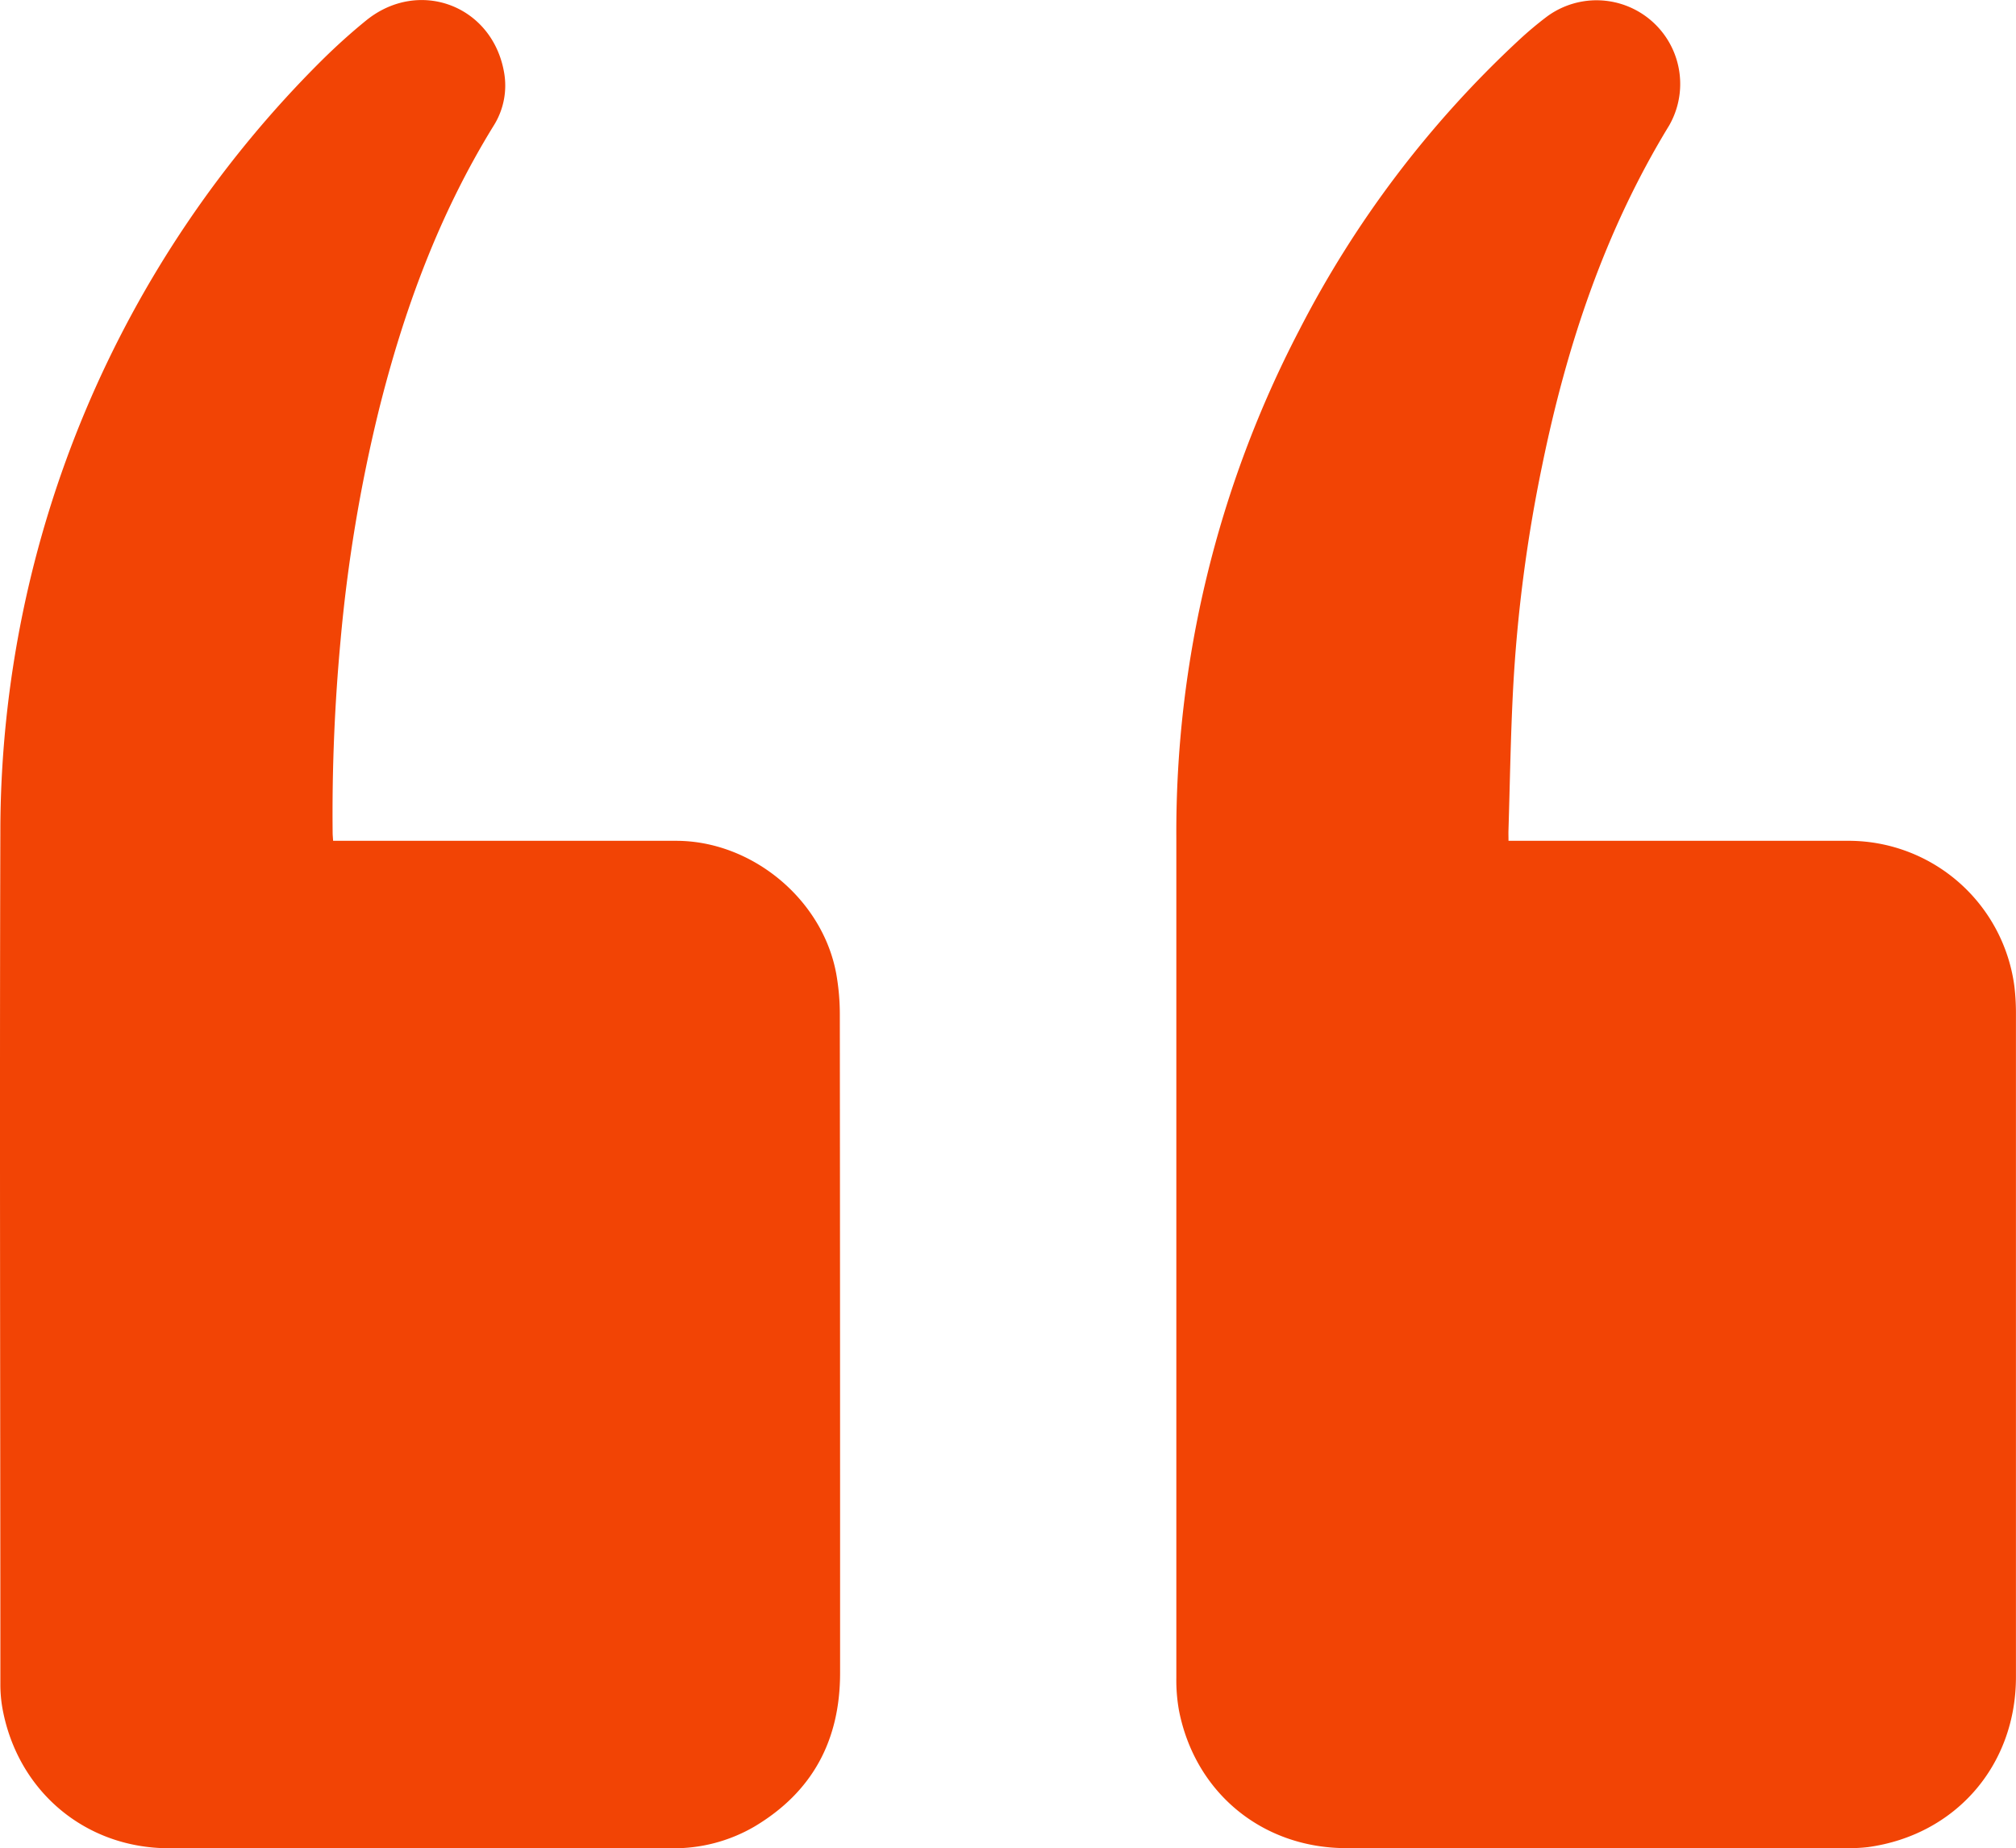 <svg xmlns="http://www.w3.org/2000/svg" viewBox="0 0 380.72 349.1"><defs><style>.cls-1{fill:#f24405;}</style></defs><g id="Layer_2" data-name="Layer 2"><g id="Layer_1-2" data-name="Layer 1"><path class="cls-1" d="M62.91,158.81h64.78c14.26,0,27.63,11,30.23,25.08a43.82,43.82,0,0,1,.68,7.92q.06,62.09.05,124.16c0,12.72-5.19,22.46-16.13,29a30.15,30.15,0,0,1-15.82,4.12c-31.59,0-63.19,0-94.78,0-15.83,0-28.59-10.79-31.45-26.38a25.73,25.73,0,0,1-.4-4.64c0-54.09-.16-108.18,0-162.28A205.62,205.62,0,0,1,60.76,11.41c2.67-2.64,5.47-5.18,8.39-7.55,9.87-8,23.66-2.92,26,9.57a14.22,14.22,0,0,1-1.91,10.29c-10.32,16.72-17,34.89-21.72,53.86A291.36,291.36,0,0,0,64.31,121a353.87,353.87,0,0,0-1.49,36.4C62.83,157.82,62.87,158.21,62.91,158.81Z"/><path class="cls-1" d="M284.88,158.81H349.5a31.59,31.59,0,0,1,30.93,27.61,42.69,42.69,0,0,1,.28,4.66q0,62.83,0,125.67c0,16.69-11.38,29.82-27.89,32.12a31.08,31.08,0,0,1-4.21.2q-47.16,0-94.34,0c-15.86,0-28.57-10.44-31.62-26a32.28,32.28,0,0,1-.5-6.14q0-79.34,0-158.68a205.14,205.14,0,0,1,23.24-95.95,198,198,0,0,1,41.3-54.58,68,68,0,0,1,5.53-4.65,15.8,15.8,0,0,1,23,20.63c-12.15,19.9-19.37,41.62-24,64.3a281.18,281.18,0,0,0-5.46,41.89c-.48,9-.61,18.06-.89,27.09C284.86,157.56,284.88,158.1,284.88,158.81Z"/></g></g></svg>
